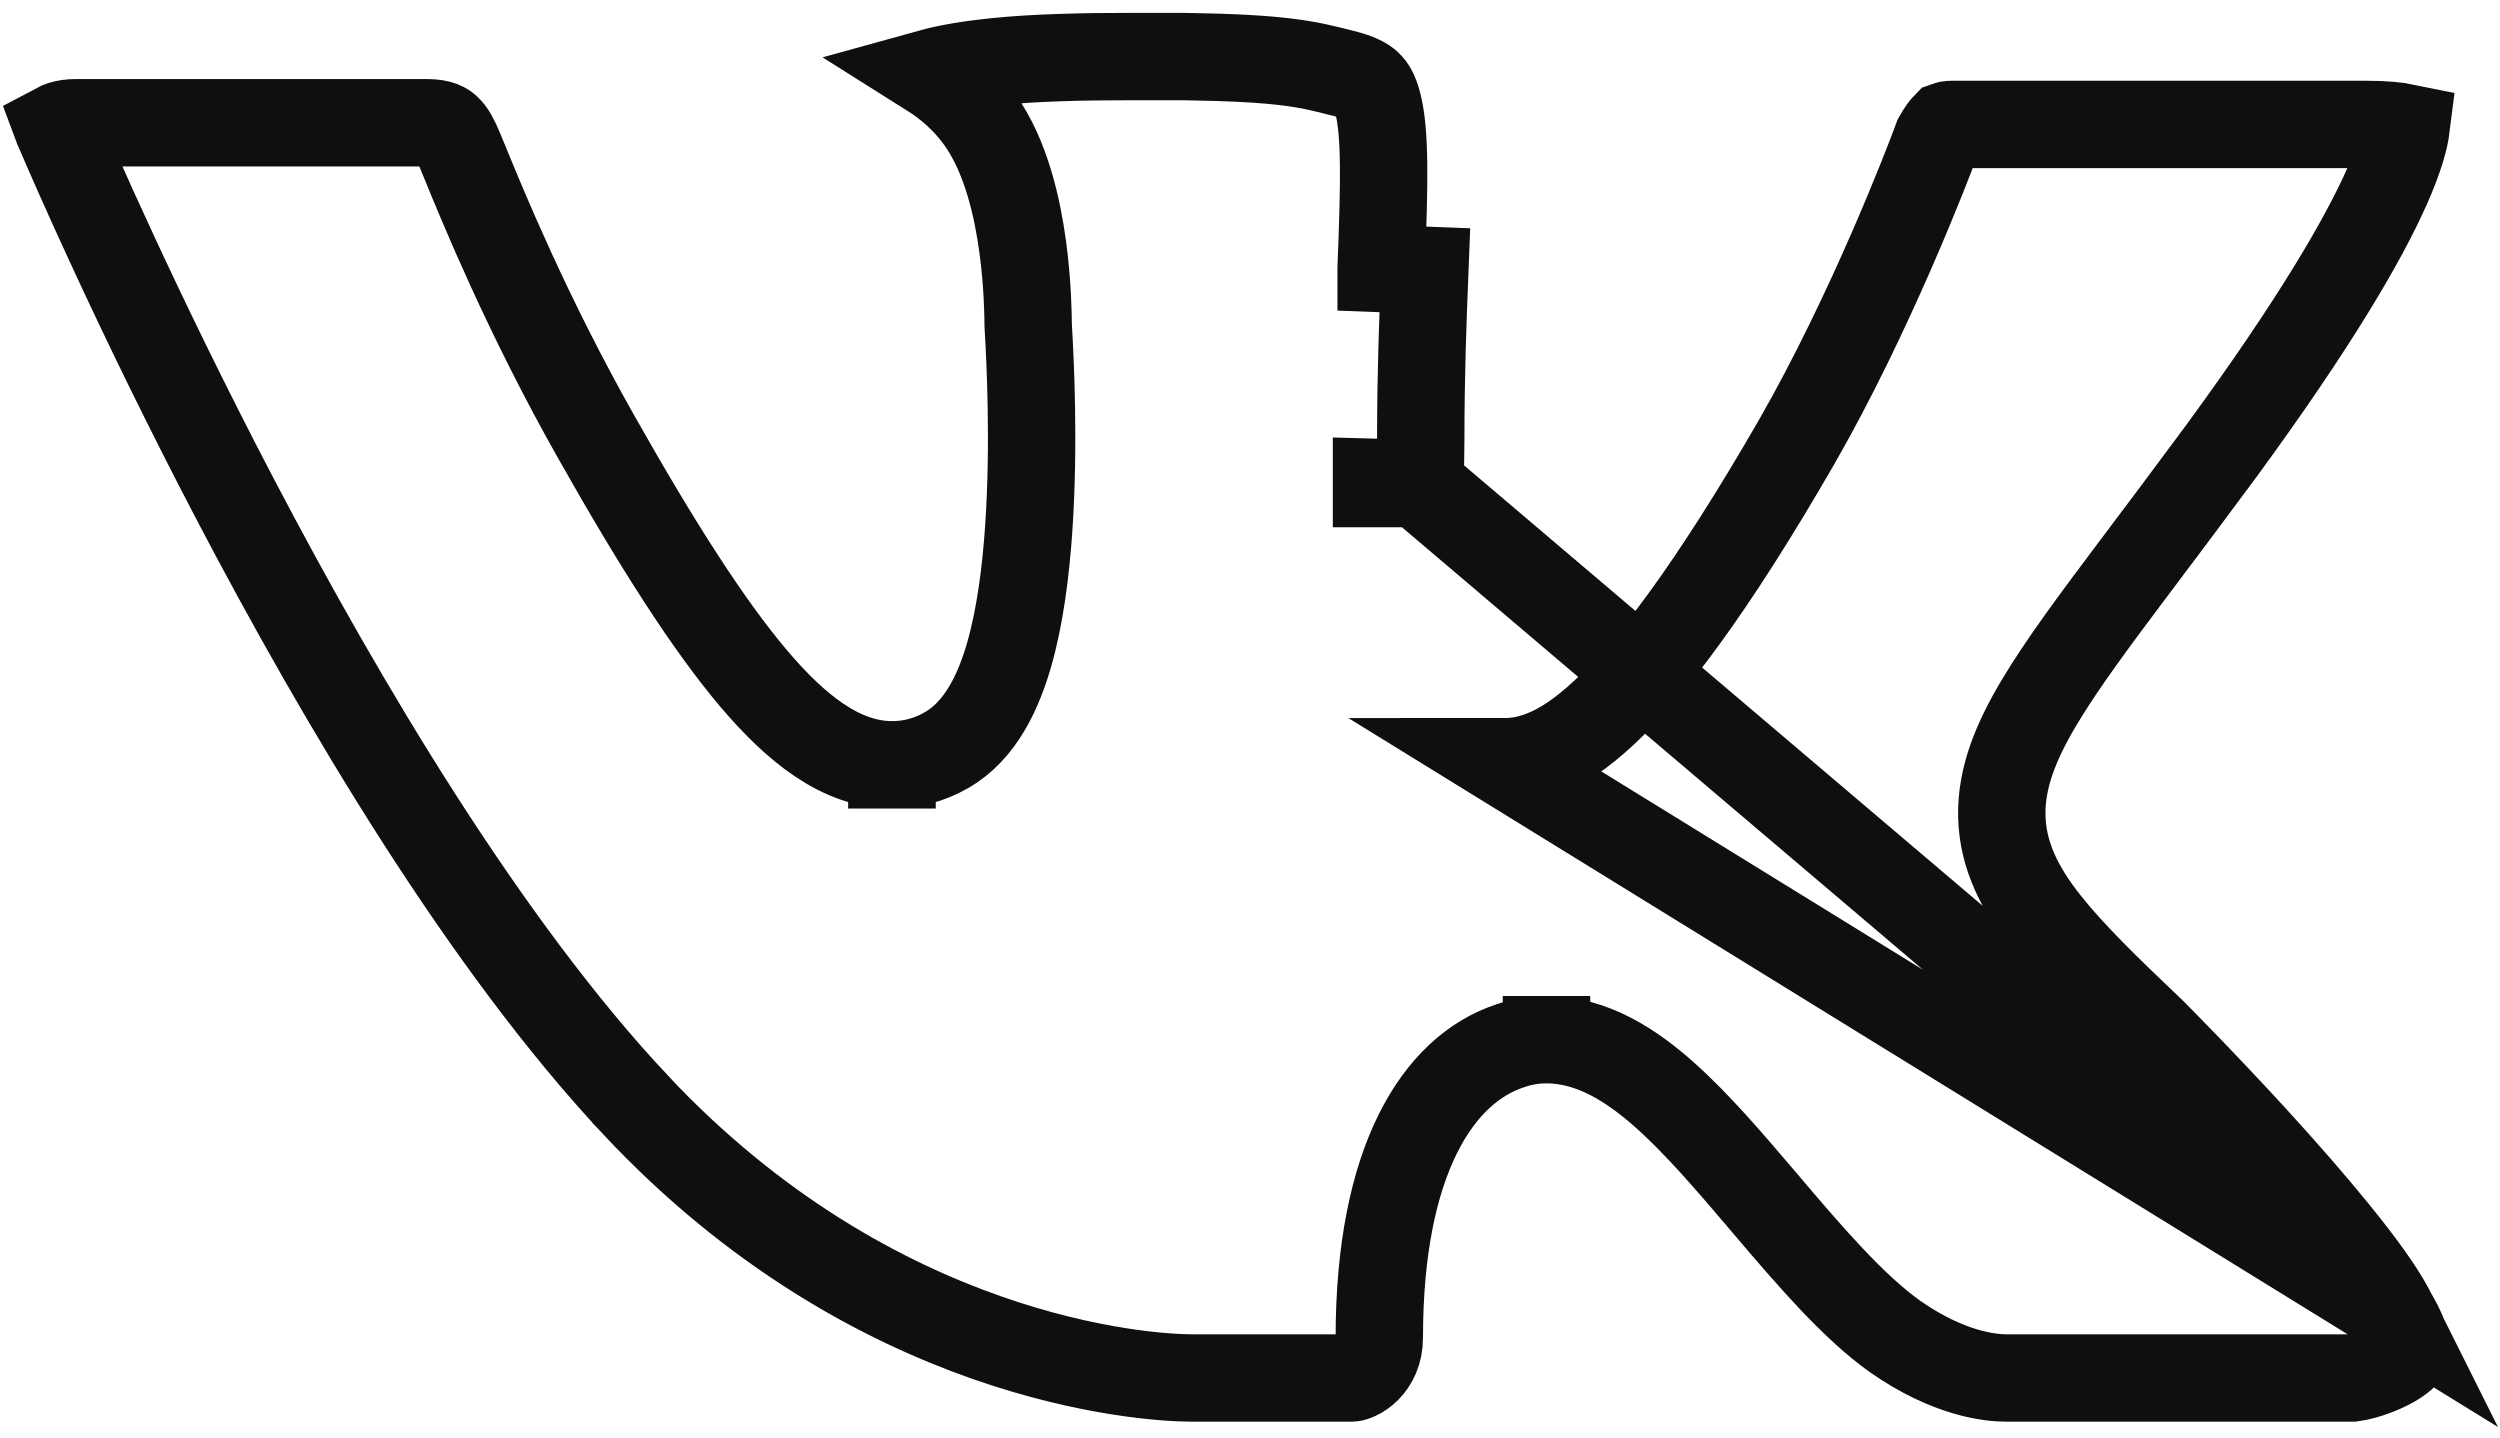 <svg width="40" height="23" viewBox="0 0 40 23" fill="none" xmlns="http://www.w3.org/2000/svg">
<path d="M38.244 20.948L38.241 20.942C37.899 20.305 36.98 19.218 36.082 18.235C35.645 17.757 35.231 17.323 34.926 17.008C34.774 16.851 34.65 16.724 34.563 16.636C34.52 16.592 34.486 16.558 34.464 16.536L34.438 16.51L34.436 16.508C33.722 15.829 33.142 15.267 32.741 14.759C32.331 14.241 32.044 13.701 32.029 13.063C32.014 12.442 32.261 11.853 32.623 11.245C32.986 10.634 33.525 9.908 34.203 9.008C34.594 8.489 35.039 7.896 35.546 7.21C37.044 5.163 37.814 3.834 38.191 2.986C38.413 2.484 38.479 2.192 38.498 2.041C38.358 2.012 38.148 1.991 37.857 1.991H31.236H31.228L31.22 1.991C31.192 1.991 31.164 1.995 31.137 2.005C31.122 2.02 31.103 2.043 31.081 2.074C31.049 2.119 31.02 2.167 30.999 2.205C30.838 2.646 29.924 5.016 28.756 7.055L28.755 7.057C27.366 9.467 26.382 10.733 25.665 11.402C25.302 11.741 24.986 11.947 24.697 12.062C24.391 12.186 24.16 12.188 24.039 12.188L38.244 20.948ZM38.244 20.948L38.251 20.971L38.29 21.037C38.425 21.264 38.483 21.426 38.503 21.531C38.512 21.581 38.511 21.611 38.51 21.625C38.509 21.632 38.508 21.636 38.508 21.638L38.507 21.639C38.482 21.681 38.376 21.788 38.132 21.897C37.916 21.994 37.715 22.039 37.642 22.048H32.102C31.843 22.048 31.179 21.982 30.326 21.387C29.663 20.918 28.976 20.122 28.236 19.25L28.235 19.248L28.223 19.234L28.223 19.234L28.205 19.213L28.205 19.213L28.201 19.208C27.68 18.597 27.153 17.978 26.631 17.515C26.116 17.057 25.481 16.635 24.743 16.635M38.244 20.948L22.722 7.766L22.723 7.737M24.743 16.635C24.744 16.635 24.744 16.635 24.744 16.635L24.743 17.334V16.635C24.743 16.635 24.743 16.635 24.743 16.635ZM24.743 16.635C24.549 16.634 24.355 16.667 24.171 16.73C23.009 17.106 22.069 18.566 22.069 21.399C22.069 21.636 21.98 21.799 21.876 21.905C21.821 21.96 21.763 21.999 21.711 22.022C21.686 22.034 21.665 22.041 21.649 22.045C21.634 22.048 21.627 22.048 21.627 22.048H19.074C18.32 22.048 14.009 21.772 10.171 17.682L10.171 17.681C7.78 15.134 5.481 11.268 3.761 7.983C2.184 4.971 1.127 2.516 0.943 2.087C0.937 2.072 0.931 2.06 0.927 2.051C0.923 2.04 0.92 2.031 0.917 2.023C0.932 2.015 0.952 2.006 0.979 1.997C1.039 1.977 1.118 1.964 1.206 1.964H6.834C7.051 1.964 7.124 2.023 7.159 2.056C7.221 2.114 7.279 2.211 7.36 2.408L7.36 2.408L7.361 2.41C7.382 2.458 7.408 2.523 7.44 2.602C7.718 3.282 8.438 5.044 9.542 6.995C10.526 8.739 11.342 10.008 12.052 10.848C12.73 11.65 13.454 12.236 14.272 12.237M14.272 12.237C14.272 12.237 14.272 12.237 14.271 12.237L14.273 11.538V12.237C14.273 12.237 14.273 12.237 14.272 12.237ZM14.272 12.237C14.575 12.238 14.872 12.158 15.134 12.008C15.707 11.686 15.989 11.024 16.149 10.465C16.322 9.859 16.413 9.142 16.46 8.453C16.553 7.089 16.481 5.705 16.451 5.211C16.45 5.068 16.445 4.551 16.363 3.947C16.28 3.337 16.102 2.504 15.673 1.909C15.444 1.591 15.163 1.351 14.872 1.168C15.153 1.09 15.505 1.03 15.922 0.987C16.574 0.921 17.32 0.905 18.086 0.905H18.937C20.533 0.928 20.923 1.028 21.458 1.165L21.483 1.171L21.483 1.171L21.492 1.173C21.733 1.232 21.838 1.297 21.892 1.346C21.938 1.39 21.998 1.468 22.048 1.666C22.163 2.124 22.154 2.886 22.098 4.296C22.098 4.297 22.098 4.297 22.098 4.297L22.797 4.324C22.766 5.105 22.732 5.984 22.732 7.019C22.732 7.126 22.73 7.239 22.728 7.356C22.725 7.48 22.723 7.608 22.723 7.737M22.723 7.737L22.024 7.718L22.024 7.727C22.024 7.731 22.024 7.734 22.024 7.737H22.723ZM0.909 1.984C0.909 1.984 0.909 1.985 0.909 1.986C0.909 1.985 0.909 1.984 0.909 1.984Z" stroke="#0F0F0F" stroke-width="1.398"/>
</svg>
